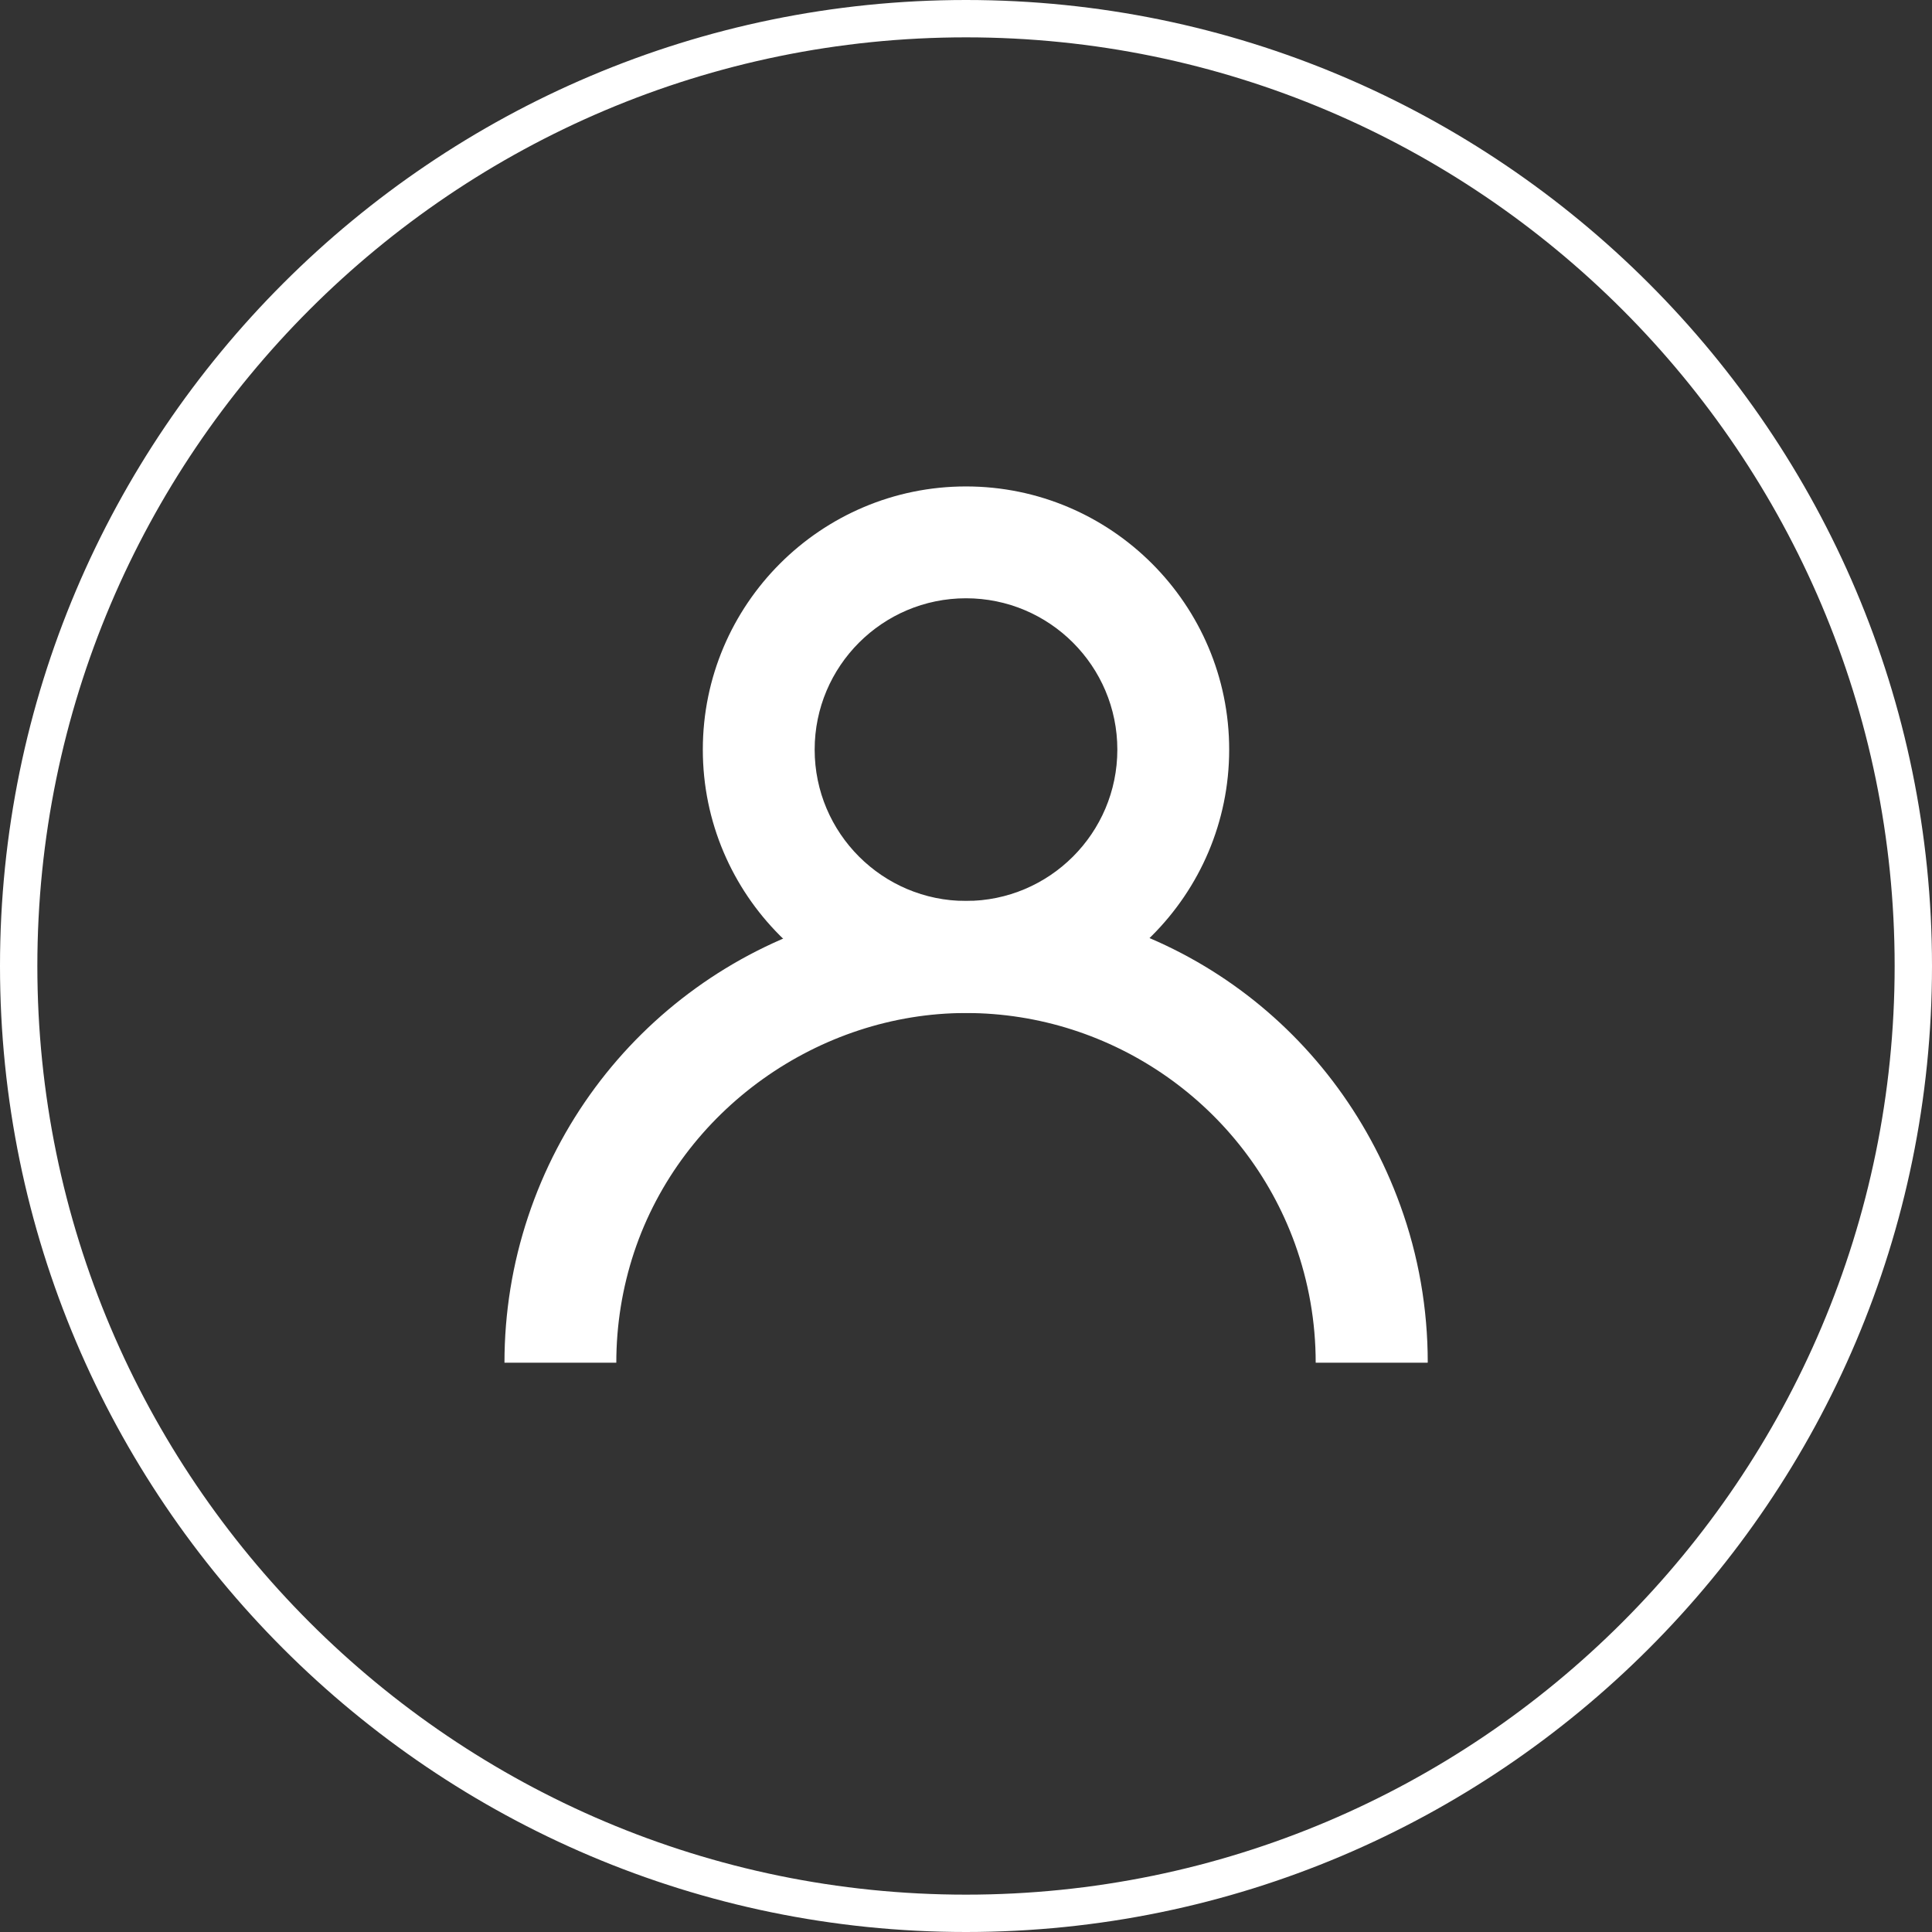 <?xml version="1.0" encoding="UTF-8"?>
<svg id="Layer_2" data-name="Layer 2" xmlns="http://www.w3.org/2000/svg" viewBox="0 0 90 90">
  <rect x="0" y="0" width="90" height="90" fill="#333333" stroke="none"/>
  <defs>
    <style>
      .cls-1 {
        fill: #fff;
      }
    </style>
  </defs>
  <g id="Layer_1-2" data-name="Layer 1">
    <g>
      <path class="cls-1" d="m45,90C20.19,90,0,69.81,0,45S20.19,0,45,0s45,20.19,45,45-20.19,45-45,45Zm0-88.26C21.14,1.74,1.74,21.14,1.74,45s19.41,43.26,43.26,43.26,43.26-19.41,43.26-43.26S68.86,1.74,45,1.74Z"/>
      <g>
        <path class="cls-1" d="m66.5,63.48h-5.21c0-1.91-.33-3.77-.97-5.55-2.33-6.43-8.49-10.74-15.32-10.74s-13.24,4.48-15.46,11.14c-.55,1.66-.83,3.39-.83,5.15h-5.21c0-2.32.37-4.61,1.1-6.8,2.93-8.8,11.13-14.71,20.41-14.71s17.15,5.7,20.22,14.18c.85,2.34,1.28,4.81,1.28,7.32Z"/>
        <path class="cls-1" d="m45,47.18c-6.76,0-12.26-5.5-12.26-12.26s5.5-12.26,12.26-12.26,12.26,5.5,12.26,12.26-5.5,12.26-12.26,12.26Zm0-19.31c-3.89,0-7.05,3.16-7.05,7.05s3.16,7.05,7.05,7.05,7.05-3.16,7.05-7.05-3.16-7.05-7.05-7.05Z"/>
      </g>
    </g>
  </g>
</svg>